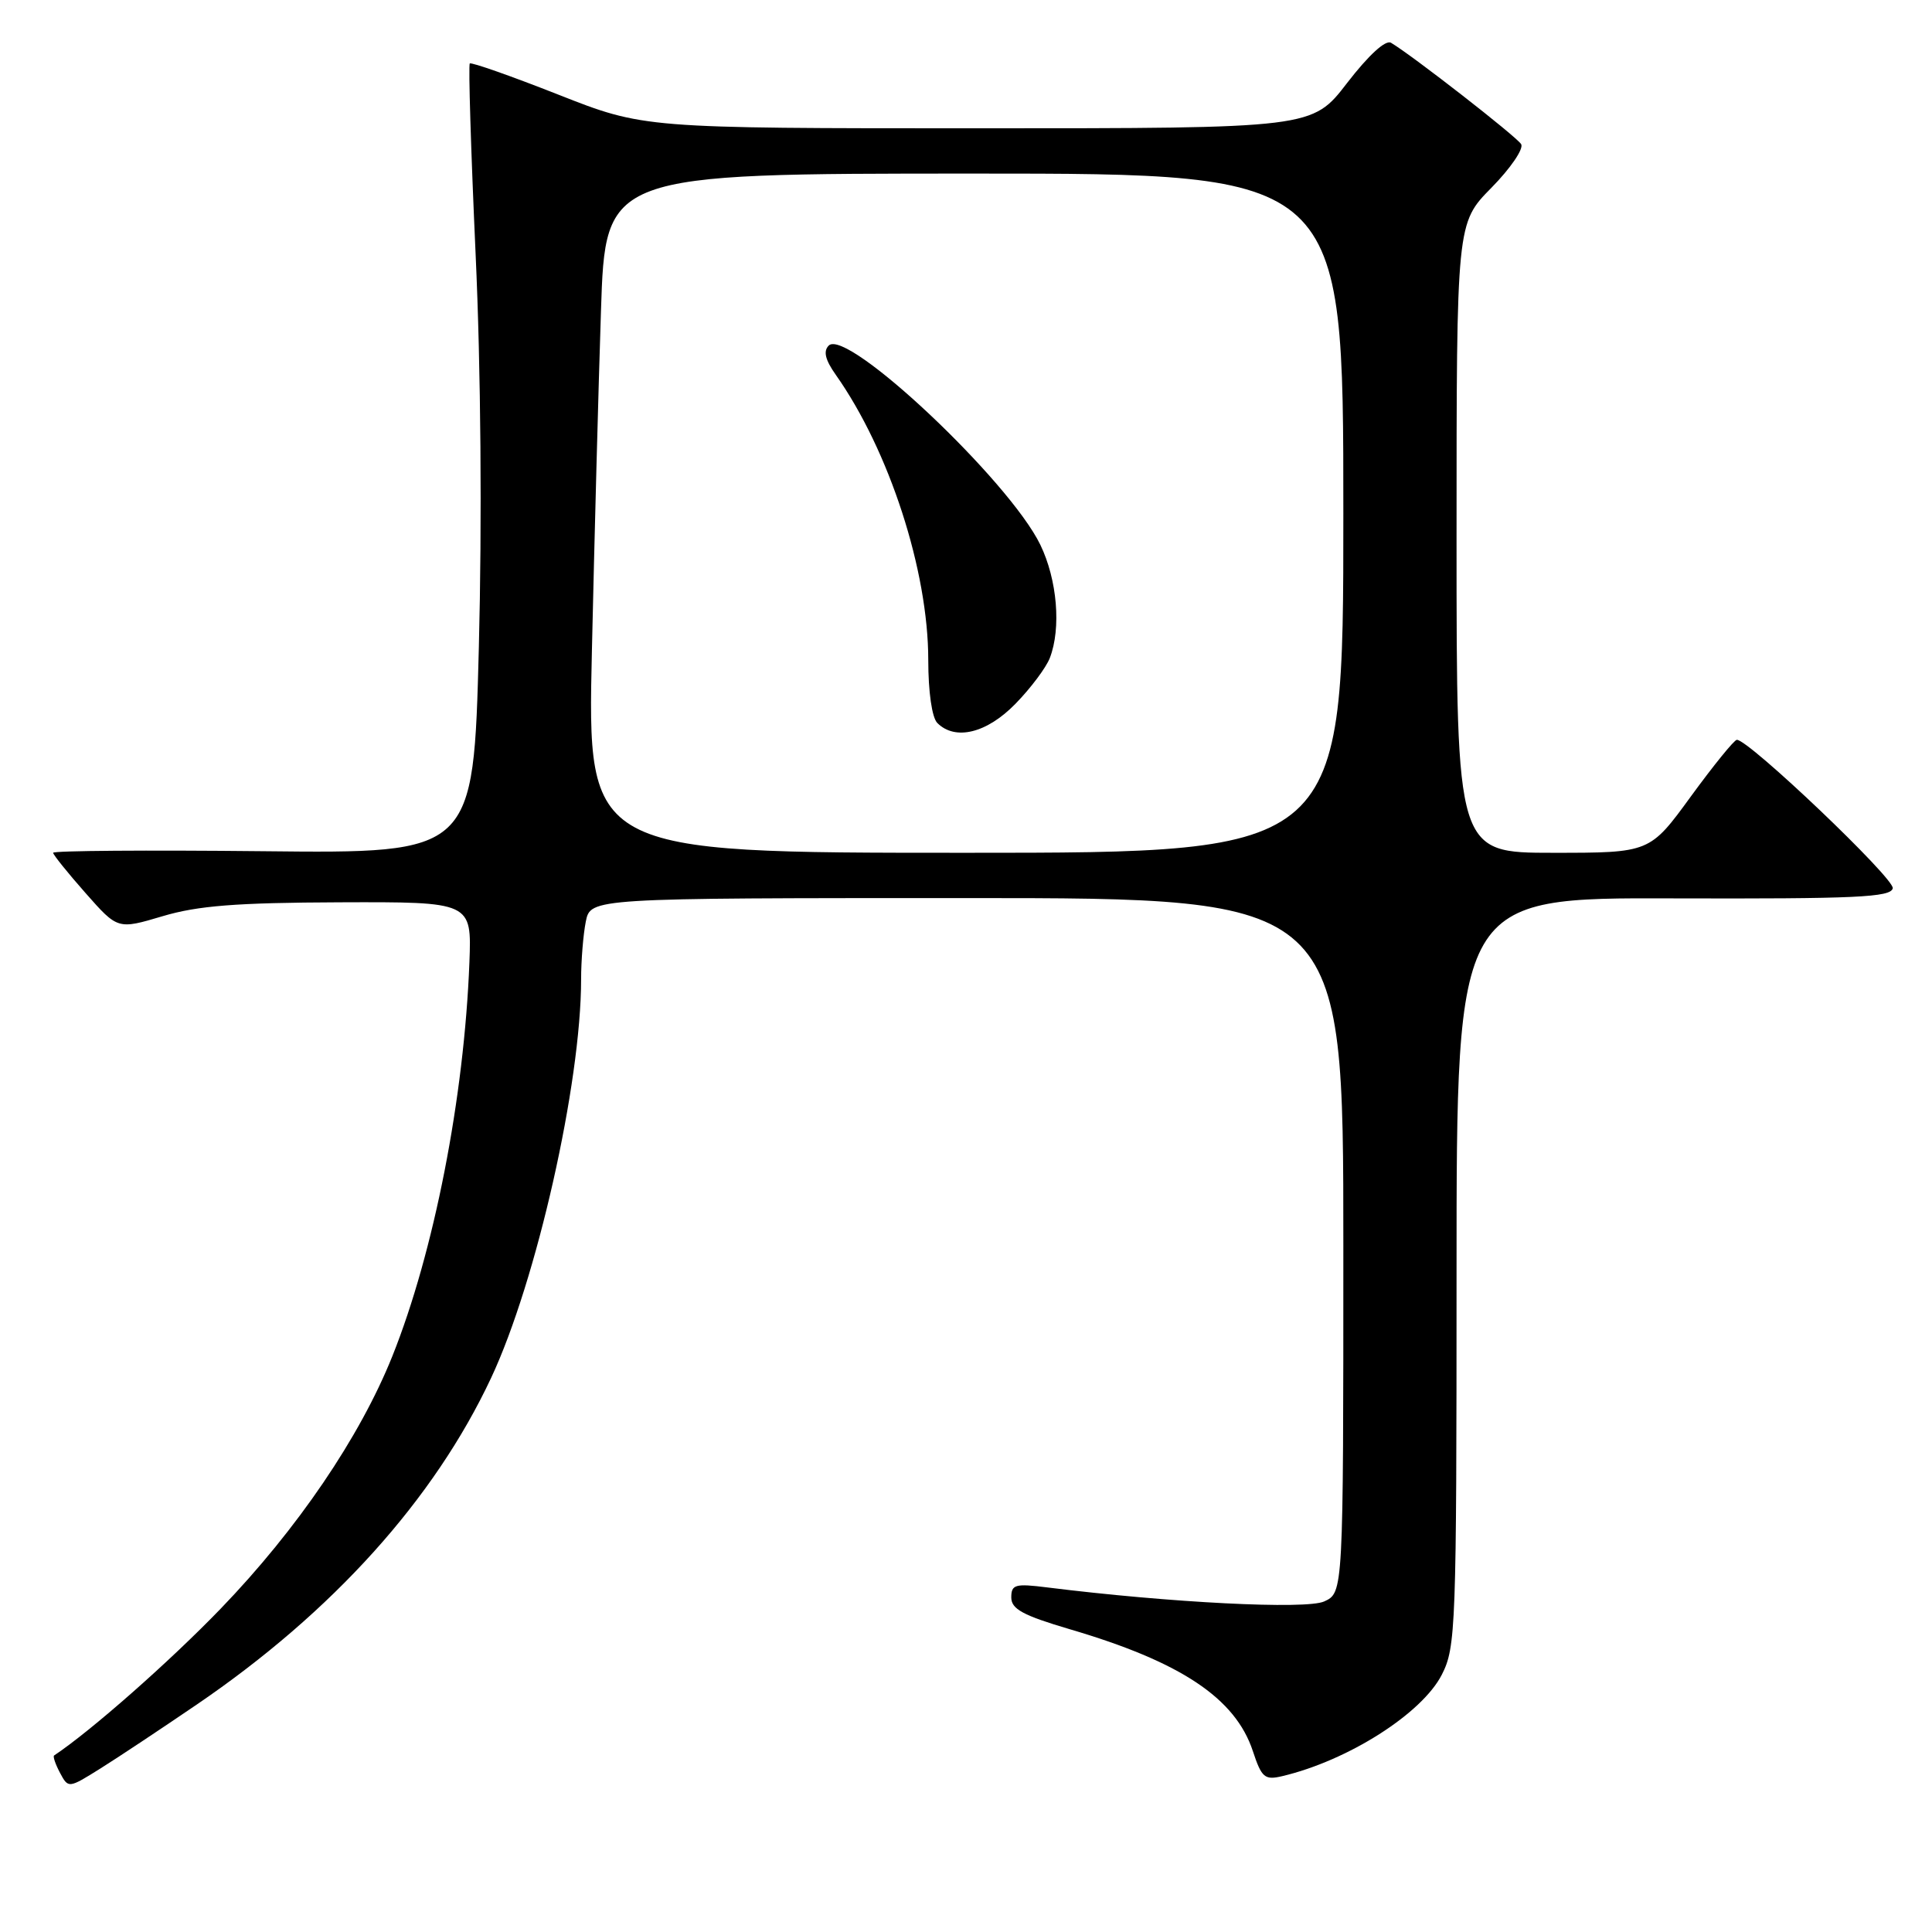 <?xml version="1.0" encoding="UTF-8" standalone="no"?>
<!DOCTYPE svg PUBLIC "-//W3C//DTD SVG 1.1//EN" "http://www.w3.org/Graphics/SVG/1.1/DTD/svg11.dtd" >
<svg xmlns="http://www.w3.org/2000/svg" xmlns:xlink="http://www.w3.org/1999/xlink" version="1.1" viewBox="0 0 256 256">
 <g >
 <path fill="currentColor"
d=" M 26.06 225.87 C 44.09 213.59 57.54 198.65 65.08 182.57 C 71.10 169.73 77.00 143.57 77.00 129.75 C 77.00 127.27 77.28 123.84 77.62 122.12 C 78.25 119.00 78.25 119.00 128.12 119.00 C 178.00 119.00 178.00 119.00 178.00 165.02 C 178.00 211.04 178.00 211.04 175.46 212.20 C 173.06 213.29 155.09 212.38 138.75 210.34 C 134.52 209.81 134.00 209.95 134.00 211.67 C 134.00 213.21 135.55 214.05 141.75 215.88 C 156.46 220.20 163.69 225.01 166.01 232.03 C 167.17 235.55 167.58 235.90 169.90 235.35 C 178.62 233.29 188.42 227.06 191.05 221.90 C 192.91 218.26 193.00 215.69 193.00 168.51 C 193.00 118.94 193.00 118.94 221.75 119.04 C 245.88 119.11 250.55 118.90 250.80 117.70 C 251.06 116.42 231.68 97.96 230.14 98.03 C 229.79 98.04 227.05 101.42 224.05 105.53 C 218.61 113.00 218.61 113.00 205.80 113.00 C 193.00 113.00 193.00 113.00 193.00 71.28 C 193.00 29.57 193.00 29.57 197.62 24.88 C 200.16 22.30 201.93 19.70 201.56 19.10 C 200.94 18.09 187.08 7.30 184.32 5.67 C 183.60 5.24 181.36 7.29 178.51 10.98 C 173.88 17.00 173.88 17.00 129.59 17.00 C 85.30 17.00 85.30 17.00 73.96 12.53 C 67.72 10.07 62.45 8.22 62.25 8.41 C 62.05 8.61 62.40 19.96 63.02 33.64 C 63.72 48.86 63.88 69.08 63.45 85.79 C 62.74 113.09 62.74 113.09 34.87 112.79 C 19.54 112.63 7.02 112.72 7.04 113.00 C 7.06 113.28 8.99 115.68 11.34 118.34 C 15.60 123.17 15.60 123.17 21.55 121.40 C 26.21 120.01 31.30 119.61 45.00 119.56 C 62.50 119.50 62.50 119.50 62.20 127.50 C 61.51 145.44 57.51 165.91 51.98 179.72 C 47.69 190.42 39.40 202.62 29.25 213.15 C 22.49 220.16 12.04 229.37 7.17 232.61 C 6.99 232.73 7.34 233.76 7.95 234.91 C 9.06 236.98 9.07 236.98 13.28 234.35 C 15.60 232.90 21.35 229.08 26.06 225.87 Z  M 78.43 86.25 C 78.76 71.54 79.30 51.29 79.63 41.25 C 80.22 23.00 80.22 23.00 129.11 23.00 C 178.00 23.00 178.00 23.00 178.00 68.00 C 178.00 113.00 178.00 113.00 127.91 113.00 C 77.82 113.00 77.82 113.00 78.43 86.25 Z  M 134.56 93.25 C 136.57 91.19 138.62 88.46 139.11 87.18 C 140.63 83.23 140.09 76.82 137.85 72.19 C 133.73 63.69 112.20 43.40 109.81 45.79 C 109.07 46.53 109.34 47.68 110.75 49.67 C 117.84 59.72 123.00 75.62 123.00 87.46 C 123.00 91.68 123.49 95.09 124.20 95.80 C 126.58 98.18 130.76 97.15 134.56 93.25 Z "/>
</g>
</svg>